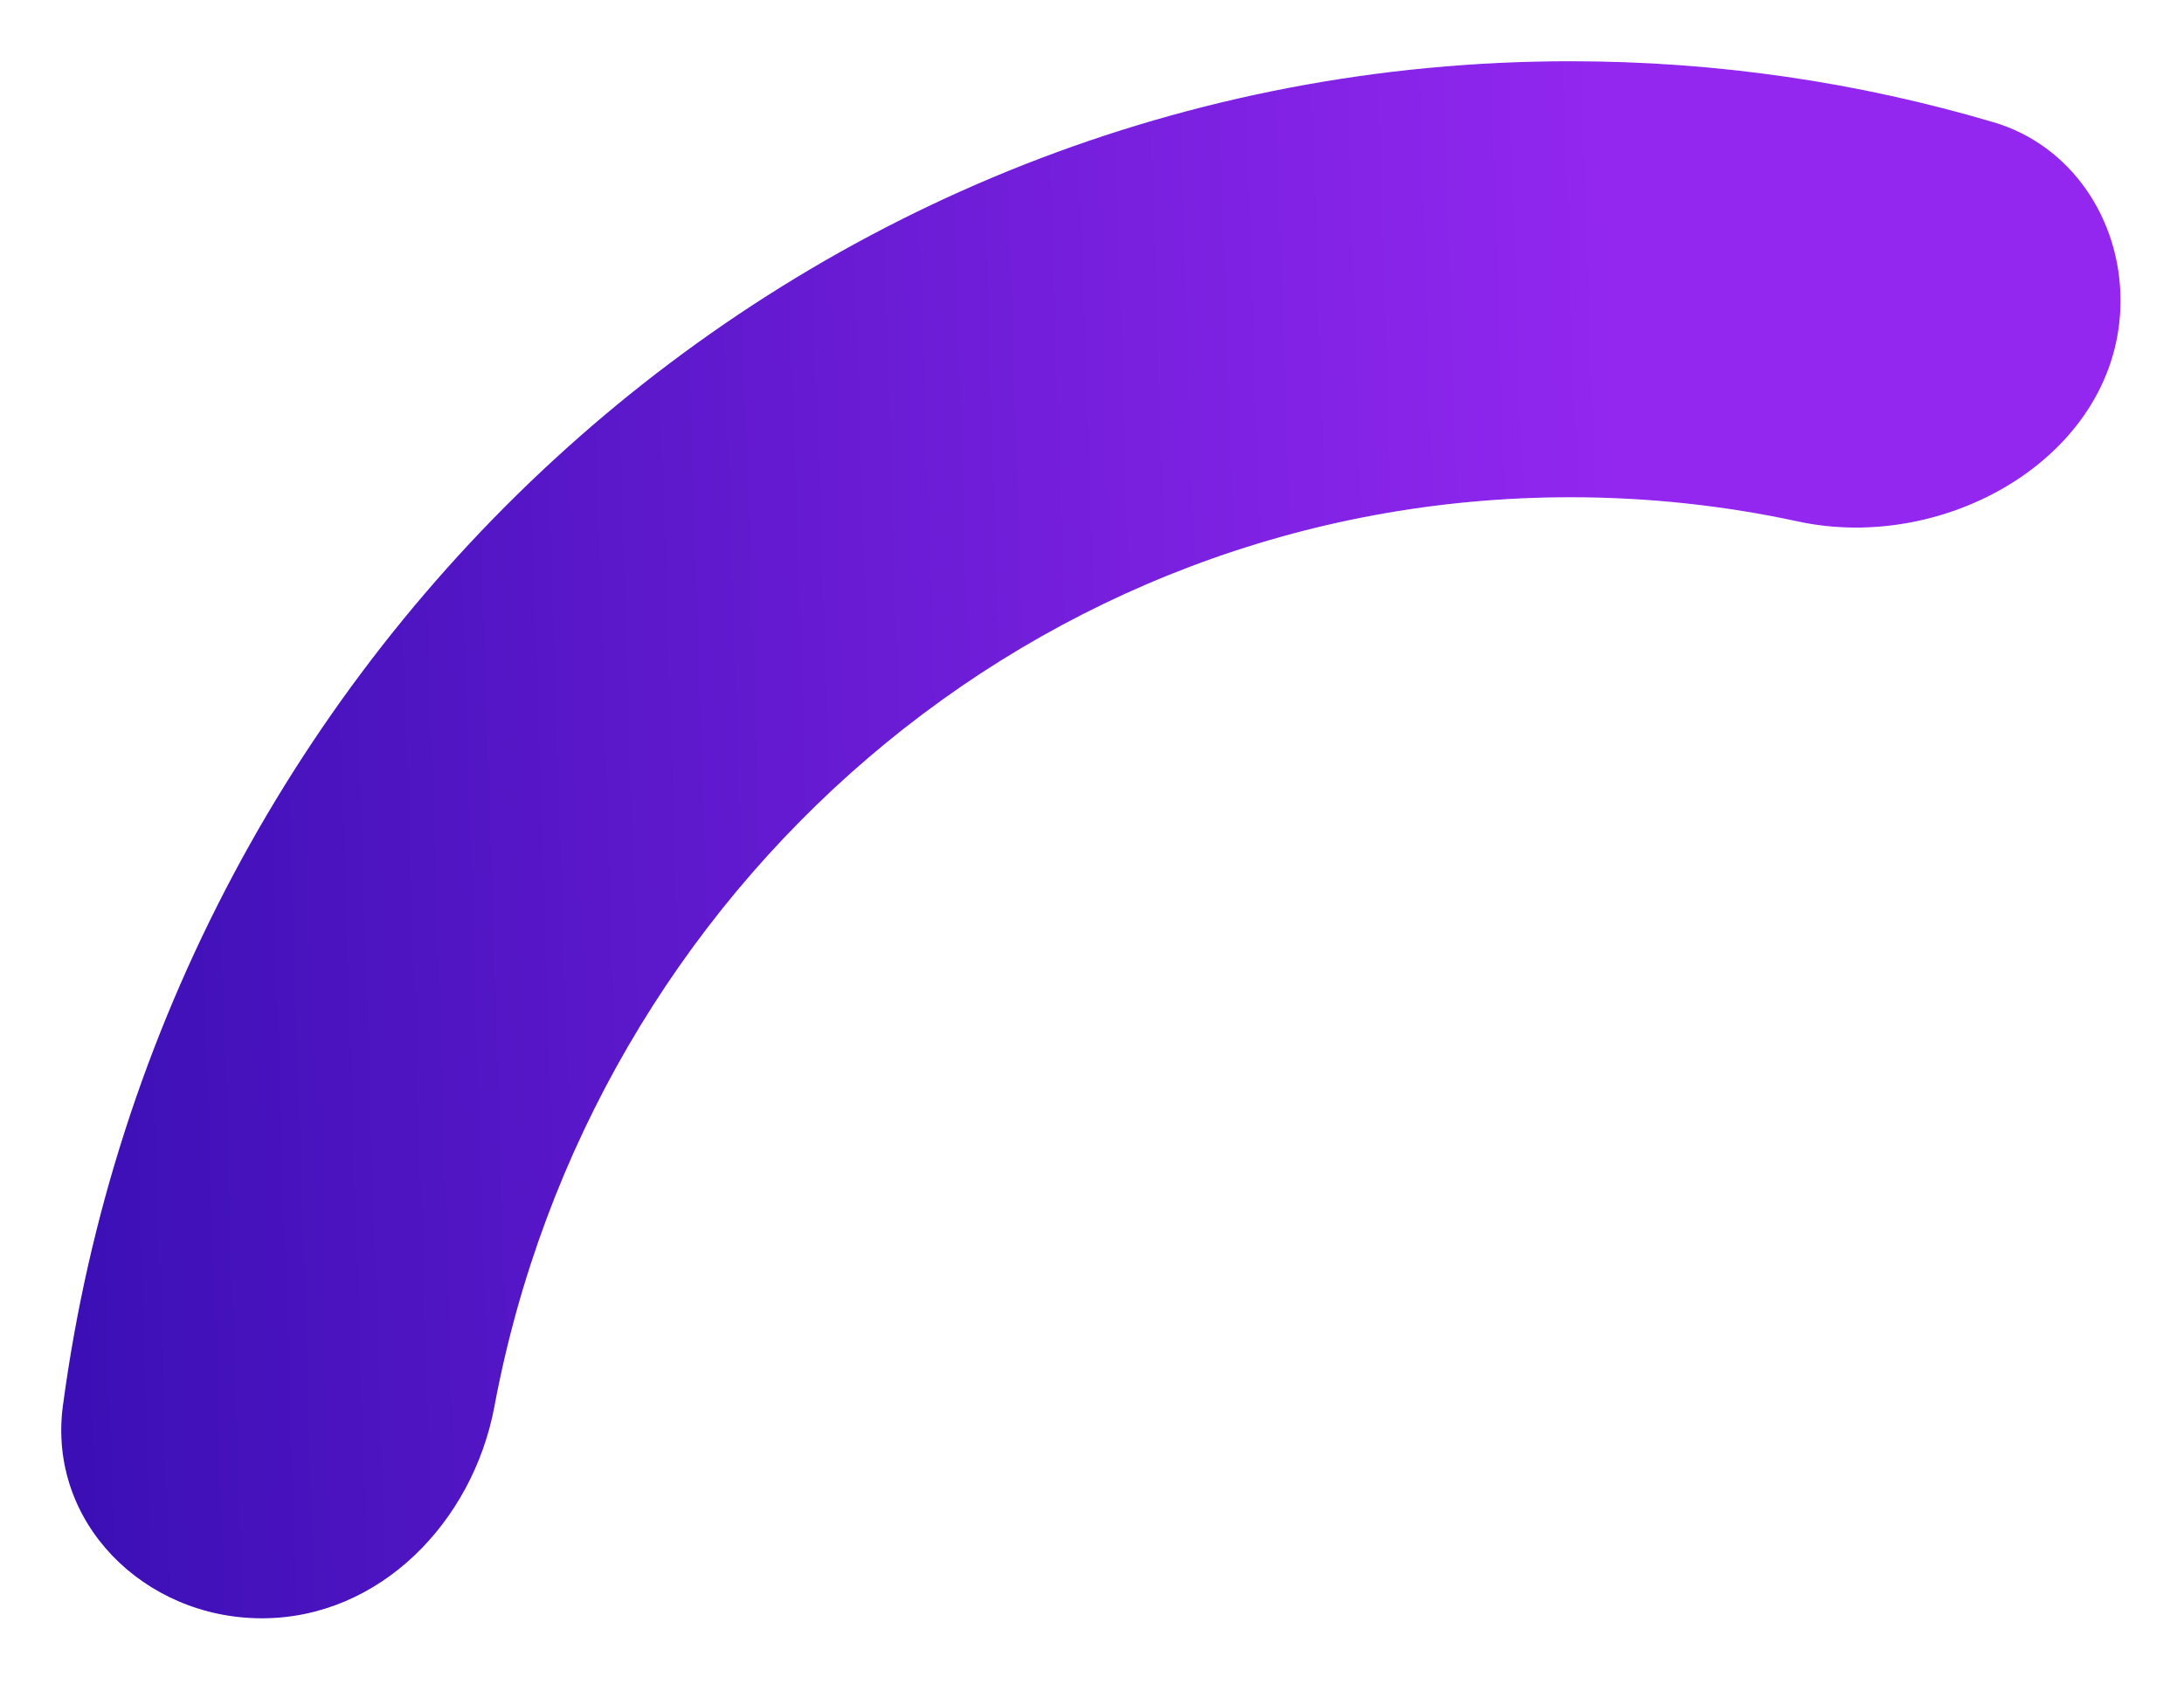 <svg width="214" height="165" viewBox="0 0 214 165" fill="none" xmlns="http://www.w3.org/2000/svg">
<g filter="url(#filter0_f_1_232)">
<path d="M207.782 29.445C207.782 21.496 202.964 14.232 195.341 11.978C182.179 8.086 168.269 6 153.882 6C78.445 6 16.093 63.346 6.161 137.774C4.637 149.202 14.13 158.6 25.659 158.6C37.187 158.6 46.328 149.172 48.447 137.841C57.937 87.088 101.534 48.734 153.882 48.734C161.527 48.734 168.985 49.552 176.177 51.107C190.884 54.286 207.782 44.492 207.782 29.445Z" fill="url(#paint0_linear_1_232)"/>
<path d="M208.132 29.445C208.132 21.36 203.23 13.945 195.44 11.642C182.247 7.741 168.303 5.65 153.882 5.65C78.261 5.65 15.768 63.135 5.815 137.728C4.257 149.397 13.951 158.95 25.659 158.95C37.393 158.95 46.649 149.362 48.791 137.905C58.251 87.309 101.711 49.084 153.882 49.084C161.502 49.084 168.935 49.899 176.103 51.449C183.553 53.059 191.548 51.385 197.685 47.405C203.825 43.423 208.132 37.112 208.132 29.445Z" stroke="white" stroke-opacity="0.15" stroke-width="0.7"/>
</g>
<defs>
<filter id="filter0_f_1_232" x="0.399" y="0.4" width="212.983" height="163.8" filterUnits="userSpaceOnUse" color-interpolation-filters="sRGB">
<feFlood flood-opacity="0" result="BackgroundImageFix"/>
<feBlend mode="normal" in="SourceGraphic" in2="BackgroundImageFix" result="shape"/>
<feGaussianBlur stdDeviation="2.45" result="effect1_foregroundBlur_1_232"/>
</filter>
<linearGradient id="paint0_linear_1_232" x1="6.182" y1="132.7" x2="161.428" y2="127.804" gradientUnits="userSpaceOnUse">
<stop stop-color="#3B0FB5"/>
<stop offset="1" stop-color="#9327F0"/>
</linearGradient>
</defs>
</svg>
